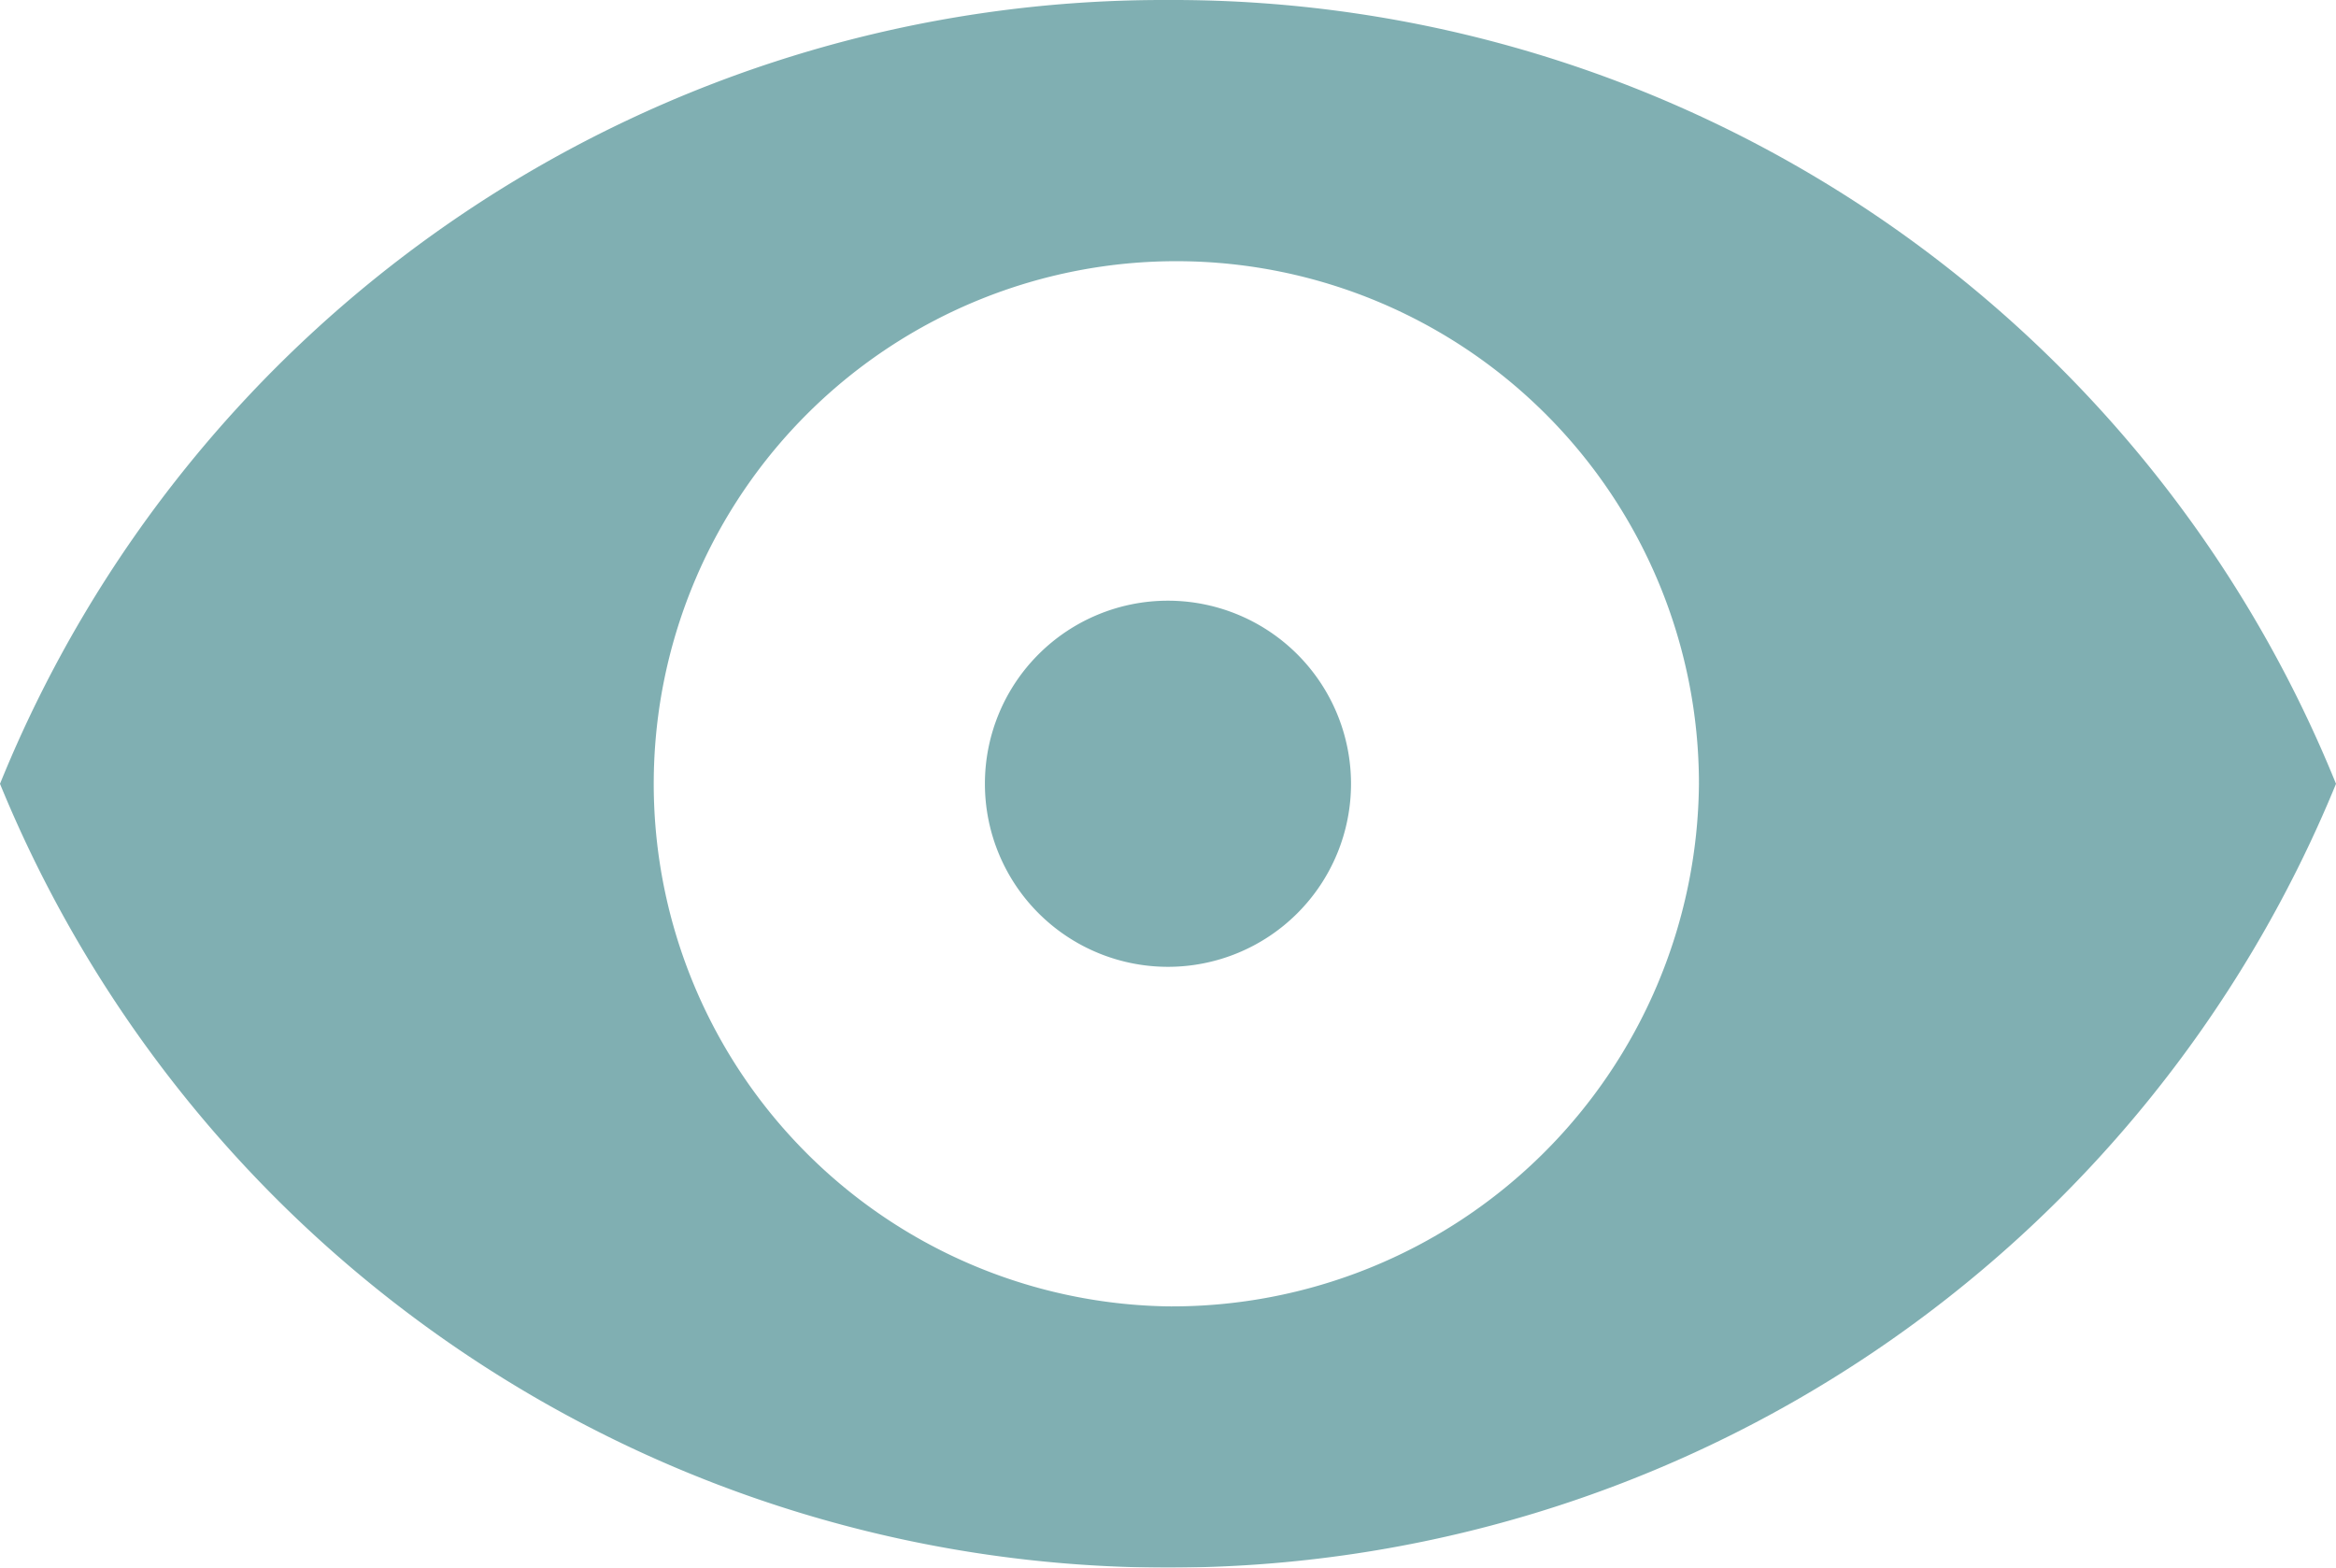 <svg xmlns="http://www.w3.org/2000/svg" width="32.081" height="21.528" viewBox="0 0 32.081 21.528"><defs><style>.a{opacity:0.5;}.b{fill:#016066;}</style></defs><g class="a"><path class="b" d="M173.181,170.667a2.514,2.514,0,1,0,2.514,2.514A2.516,2.516,0,0,0,173.181,170.667Z" transform="translate(-157.141 -162.418)"/><path class="b" d="M16.041,74.667A17.243,17.243,0,0,0,0,85.431a17.334,17.334,0,0,0,32.081,0A17.235,17.235,0,0,0,16.041,74.667Zm0,17.94a7.177,7.177,0,1,1,7.291-7.176A7.237,7.237,0,0,1,16.041,92.607Z" transform="translate(0 -74.667)"/></g></svg>